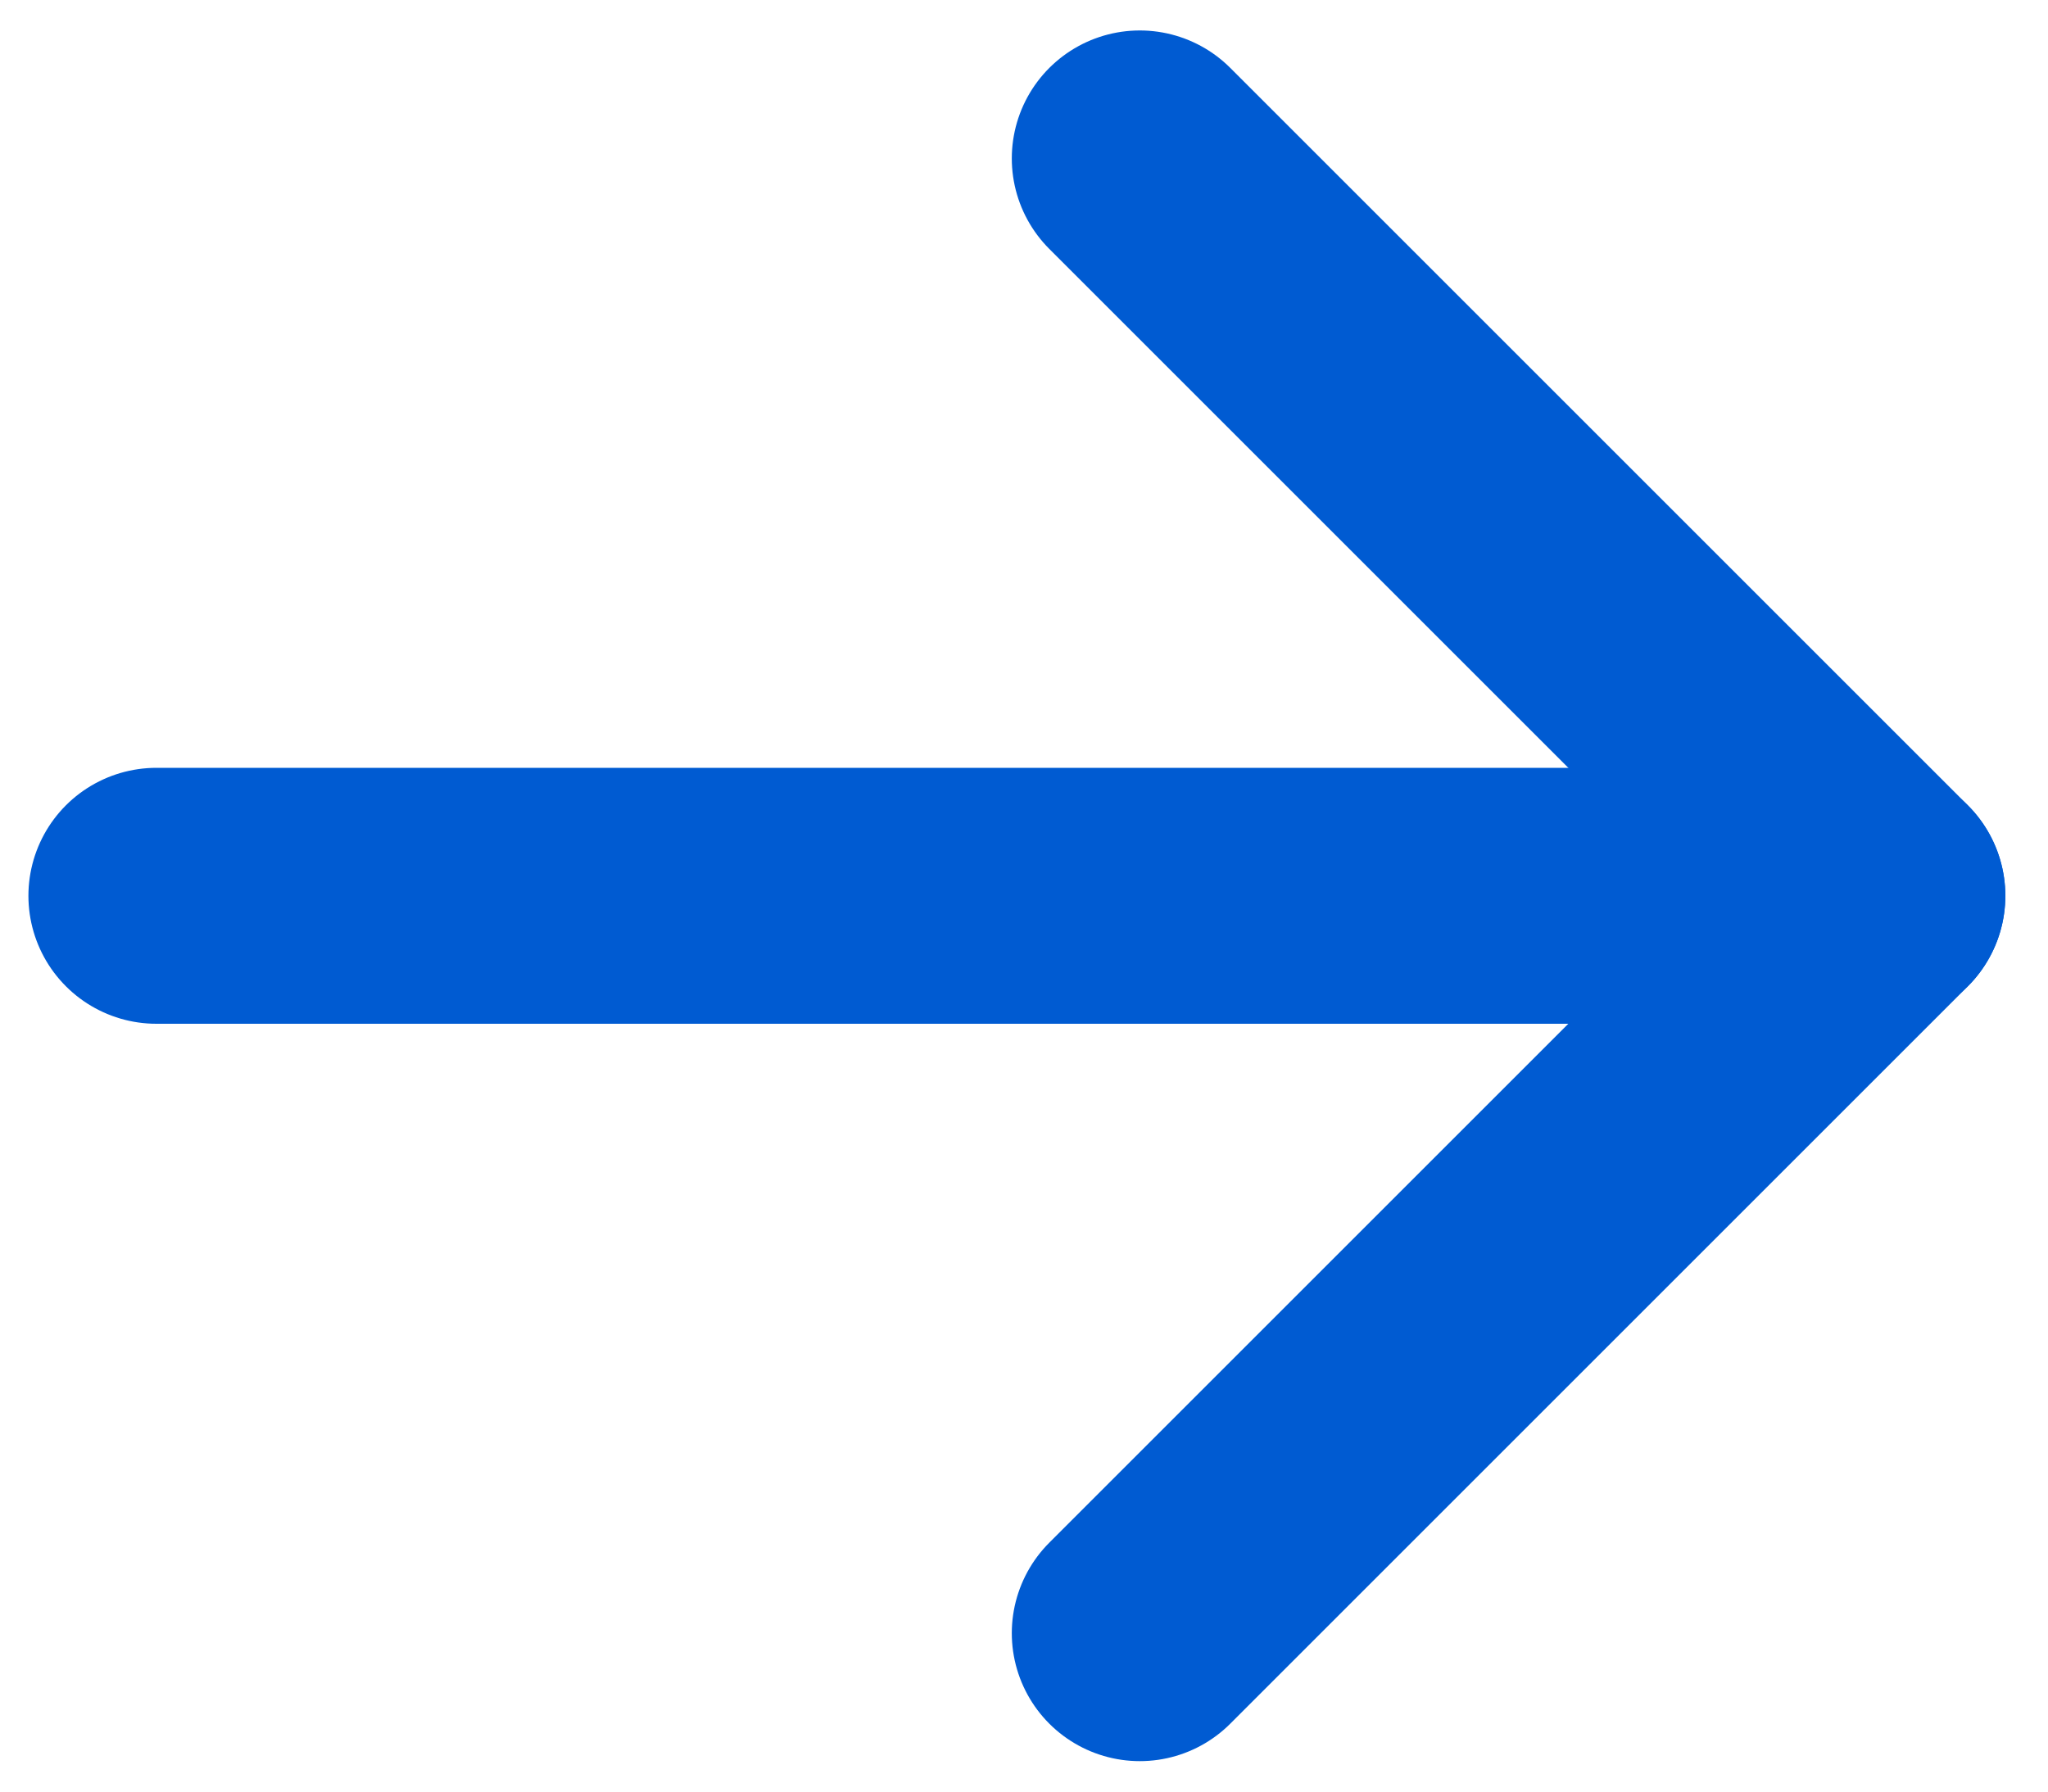 <svg width="24" height="21" viewBox="0 0 24 21" fill="none" xmlns="http://www.w3.org/2000/svg">
<path d="M22 10.5L1.833 10.5" stroke="#005BD2" stroke-width="3" stroke-linecap="round" stroke-linejoin="round"/>
<path d="M13.357 19.143L22 10.5L13.357 1.857" stroke="#005BD2" stroke-width="3" stroke-linecap="round" stroke-linejoin="round"/>
</svg>
